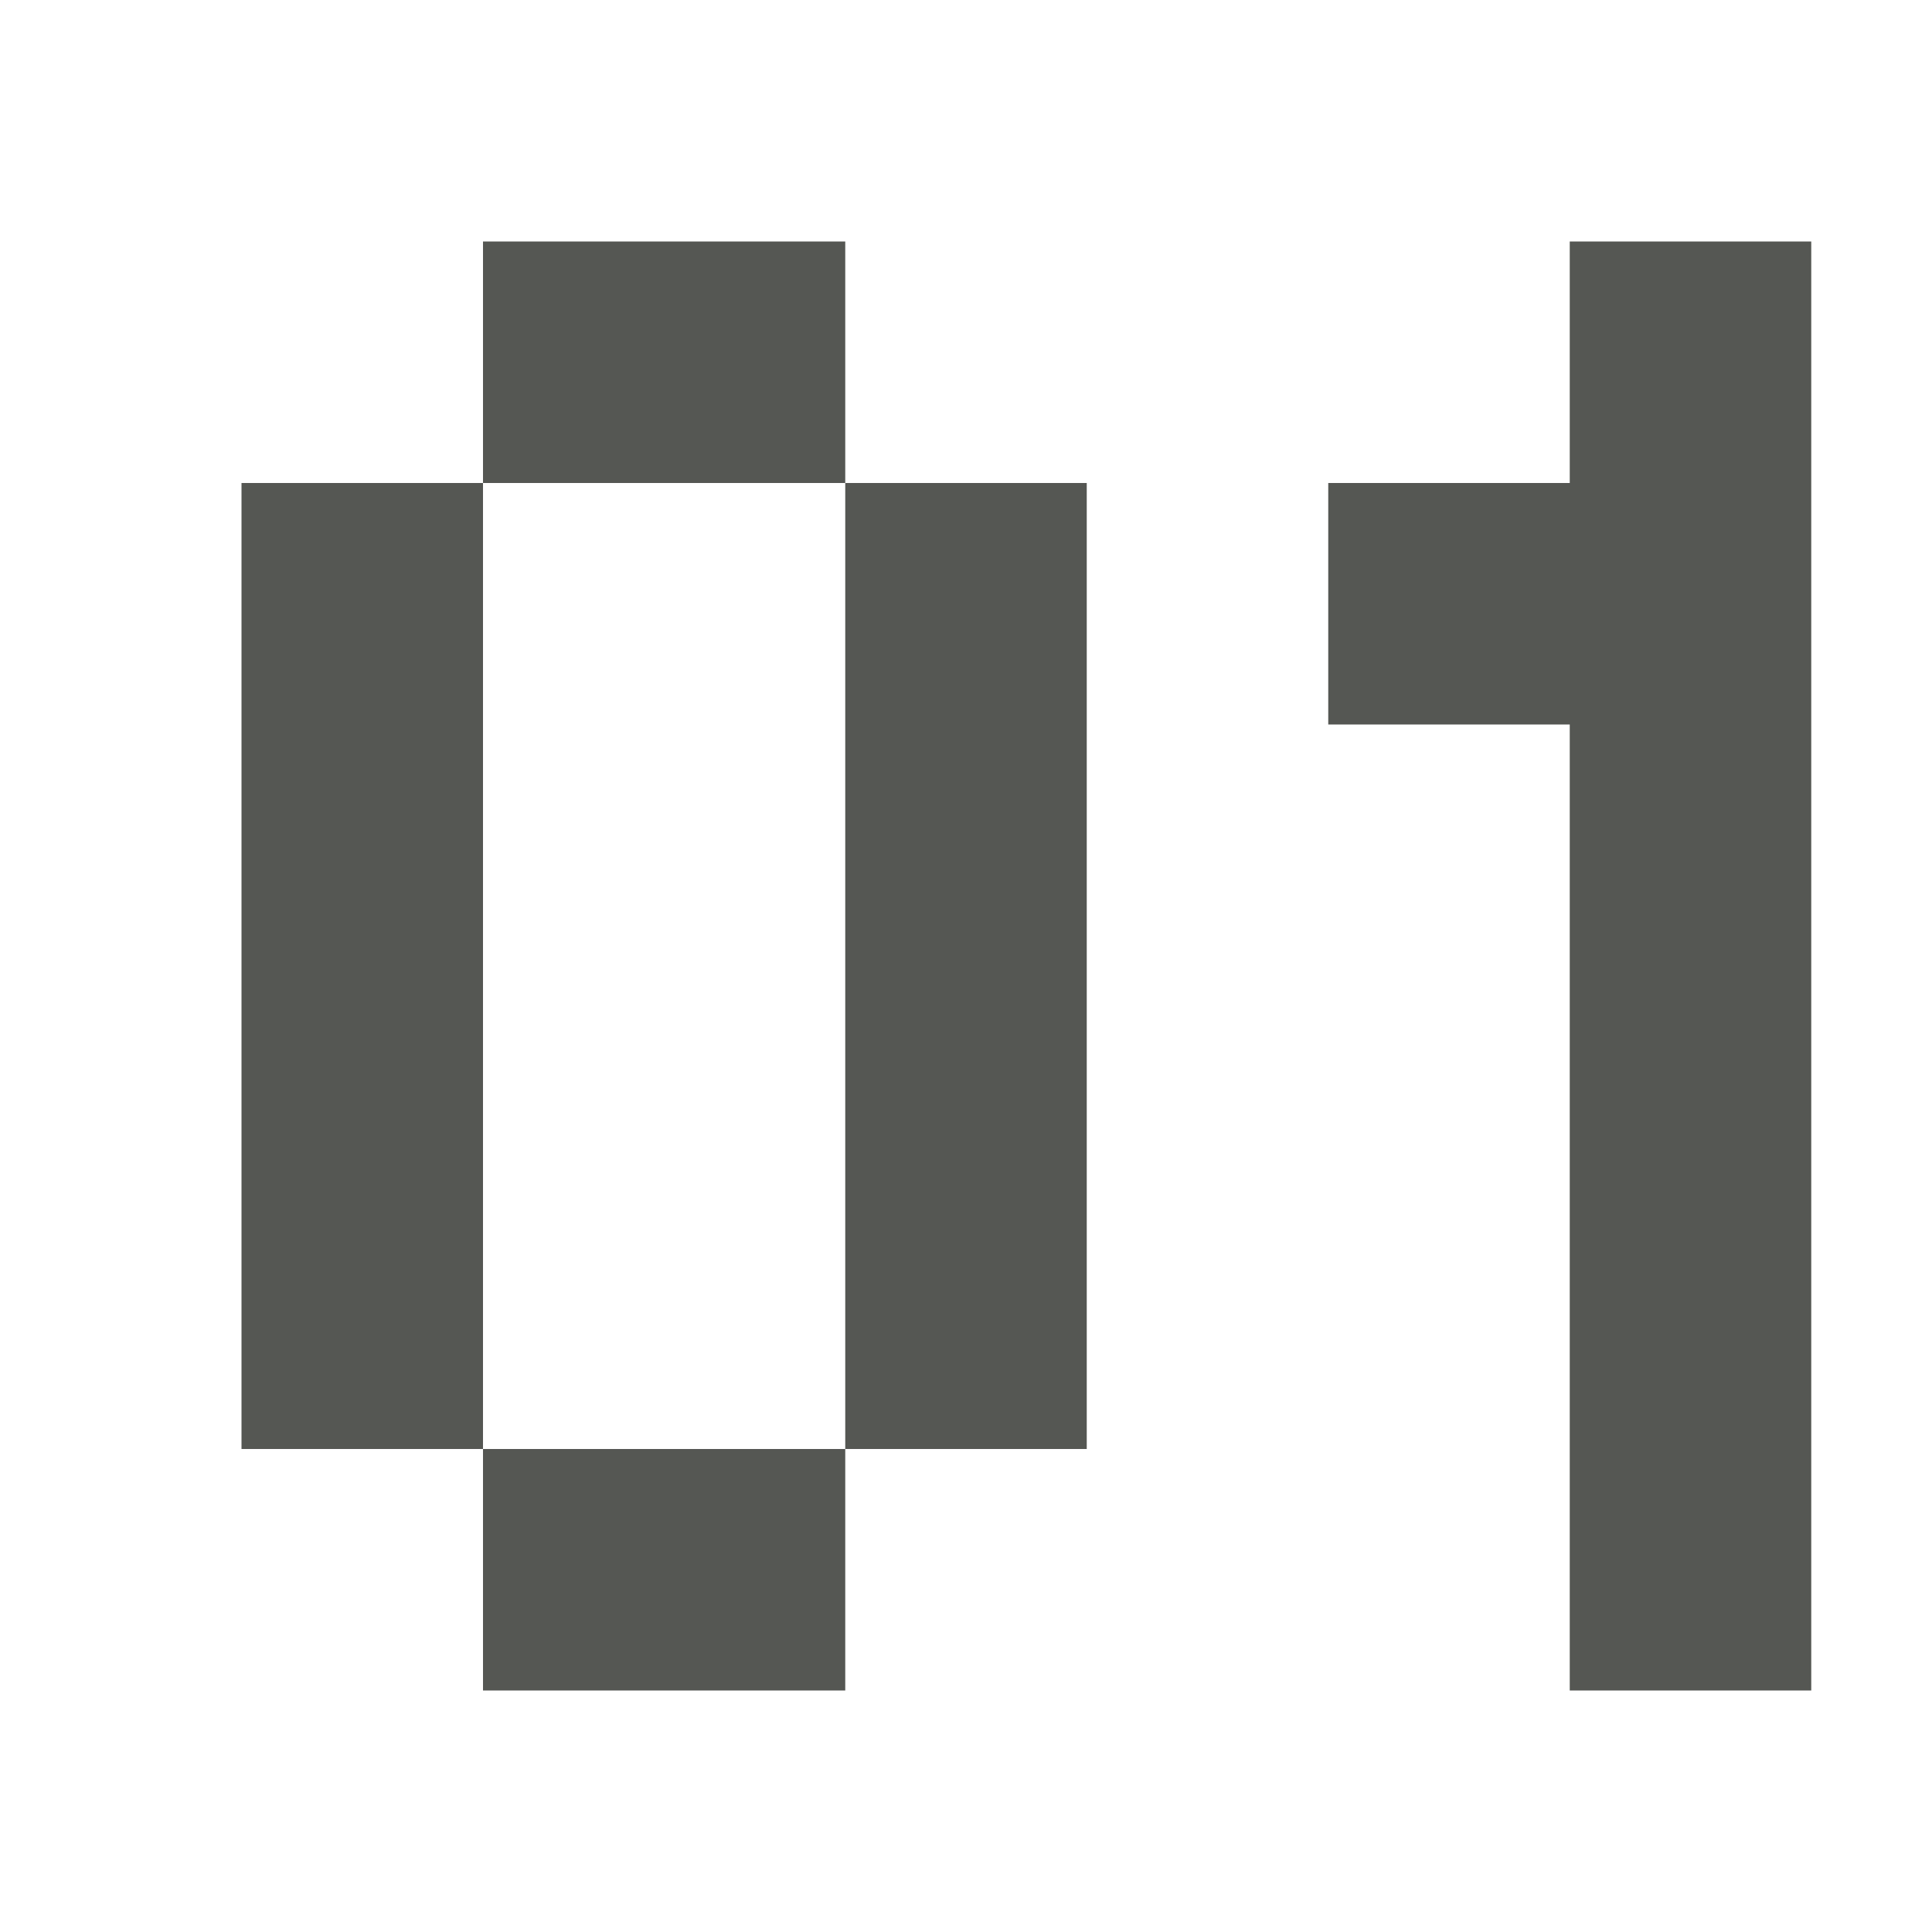 <svg xmlns="http://www.w3.org/2000/svg" viewBox="0 0 16 16">
  <path
     style="fill:#555753"
     d="M 4 2 L 4 4 L 7 4 L 7 2 L 4 2 z M 7 4 L 7 12 L 9 12 L 9 4 L 7 4 z M 7 12 L 4 12 L 4 14 L 7 14 L 7 12 z M 4 12 L 4 4 L 2 4 L 2 12 L 4 12 z M 13 2 L 13 4 L 11 4 L 11 6 L 13 6 L 13 14 L 15 14 L 15 2 L 13 2 z "
     />
</svg>

